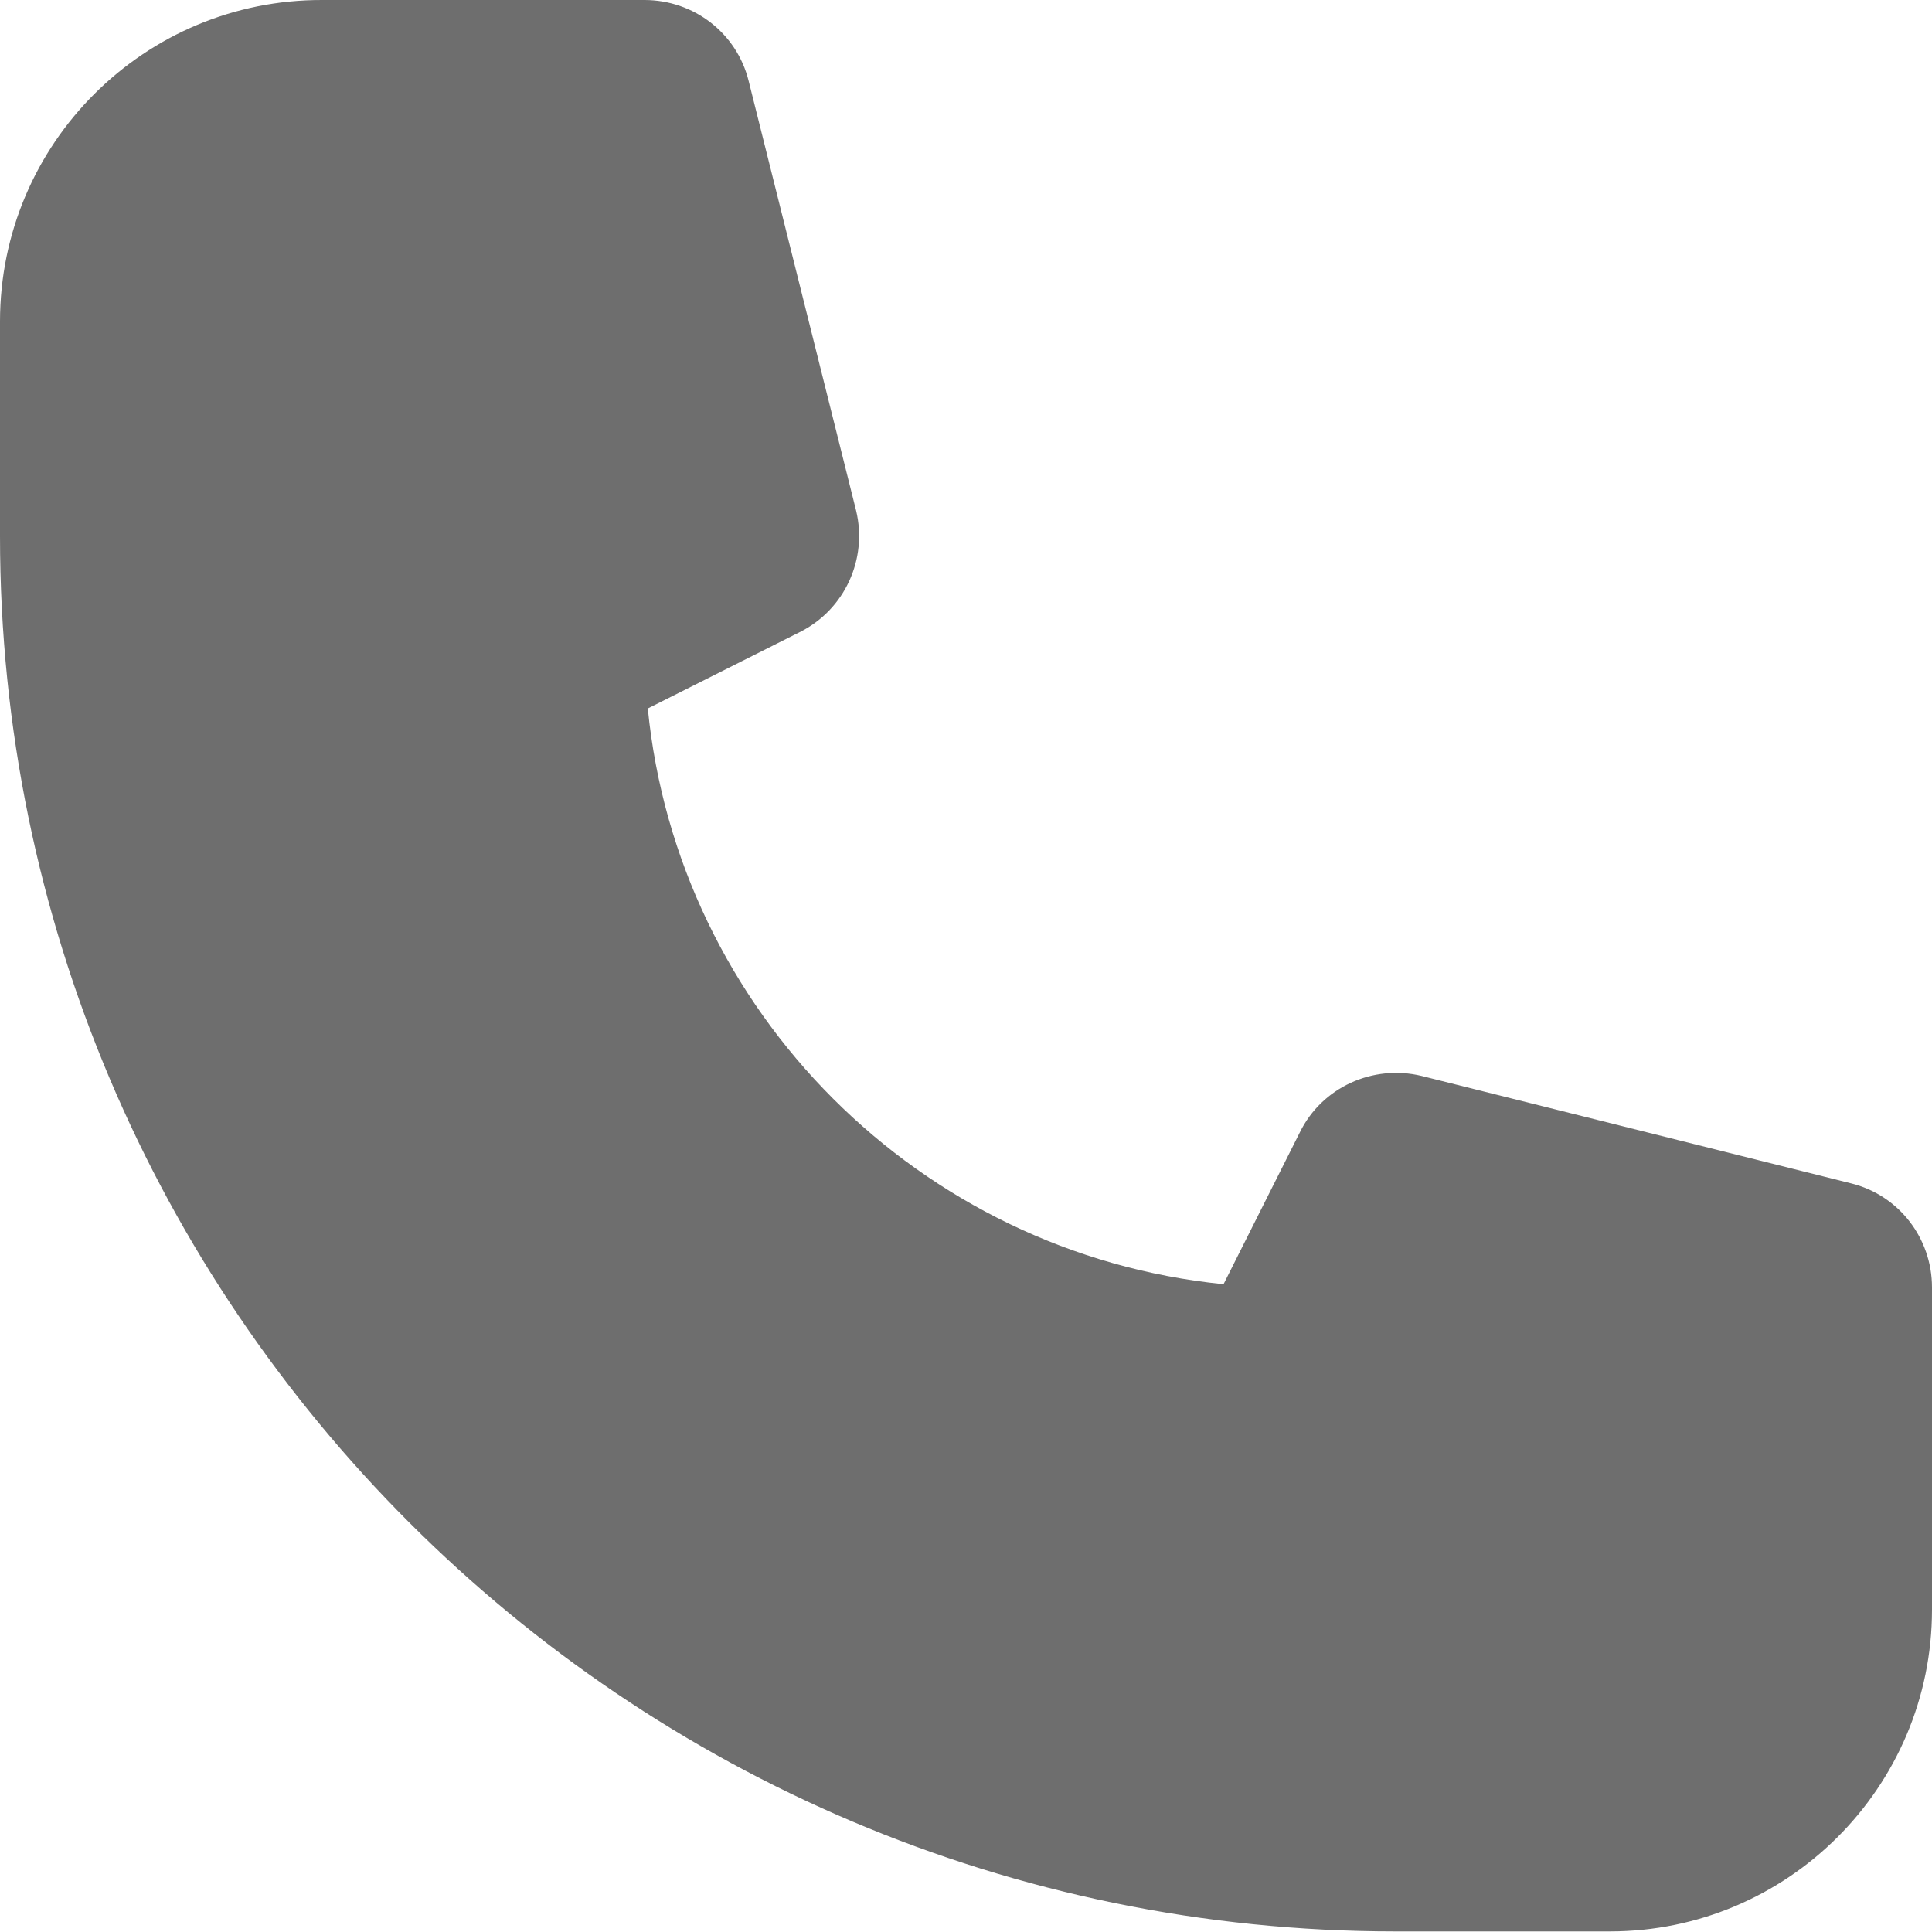 <svg width="10" height="10" viewBox="0 0 10 10" fill="none" xmlns="http://www.w3.org/2000/svg">
    <path d="M9.581 6.125L7.358 5.569C7.106 5.508 6.842 5.628 6.728 5.861L6.333 6.647C4.761 6.489 3.508 5.236 3.353 3.667L4.139 3.272C4.372 3.156 4.492 2.894 4.431 2.642L3.875 0.419C3.814 0.172 3.592 7.71972e-06 3.336 7.71972e-06H1.669C0.747 -0.003 0 0.744 0 1.664V2.775C0 6.758 3.239 9.997 7.222 9.997H8.333C9.253 9.997 10 9.25 10 8.331V6.664C10 6.408 9.828 6.186 9.581 6.125Z" fill="#6E6E6E"/>
</svg>
